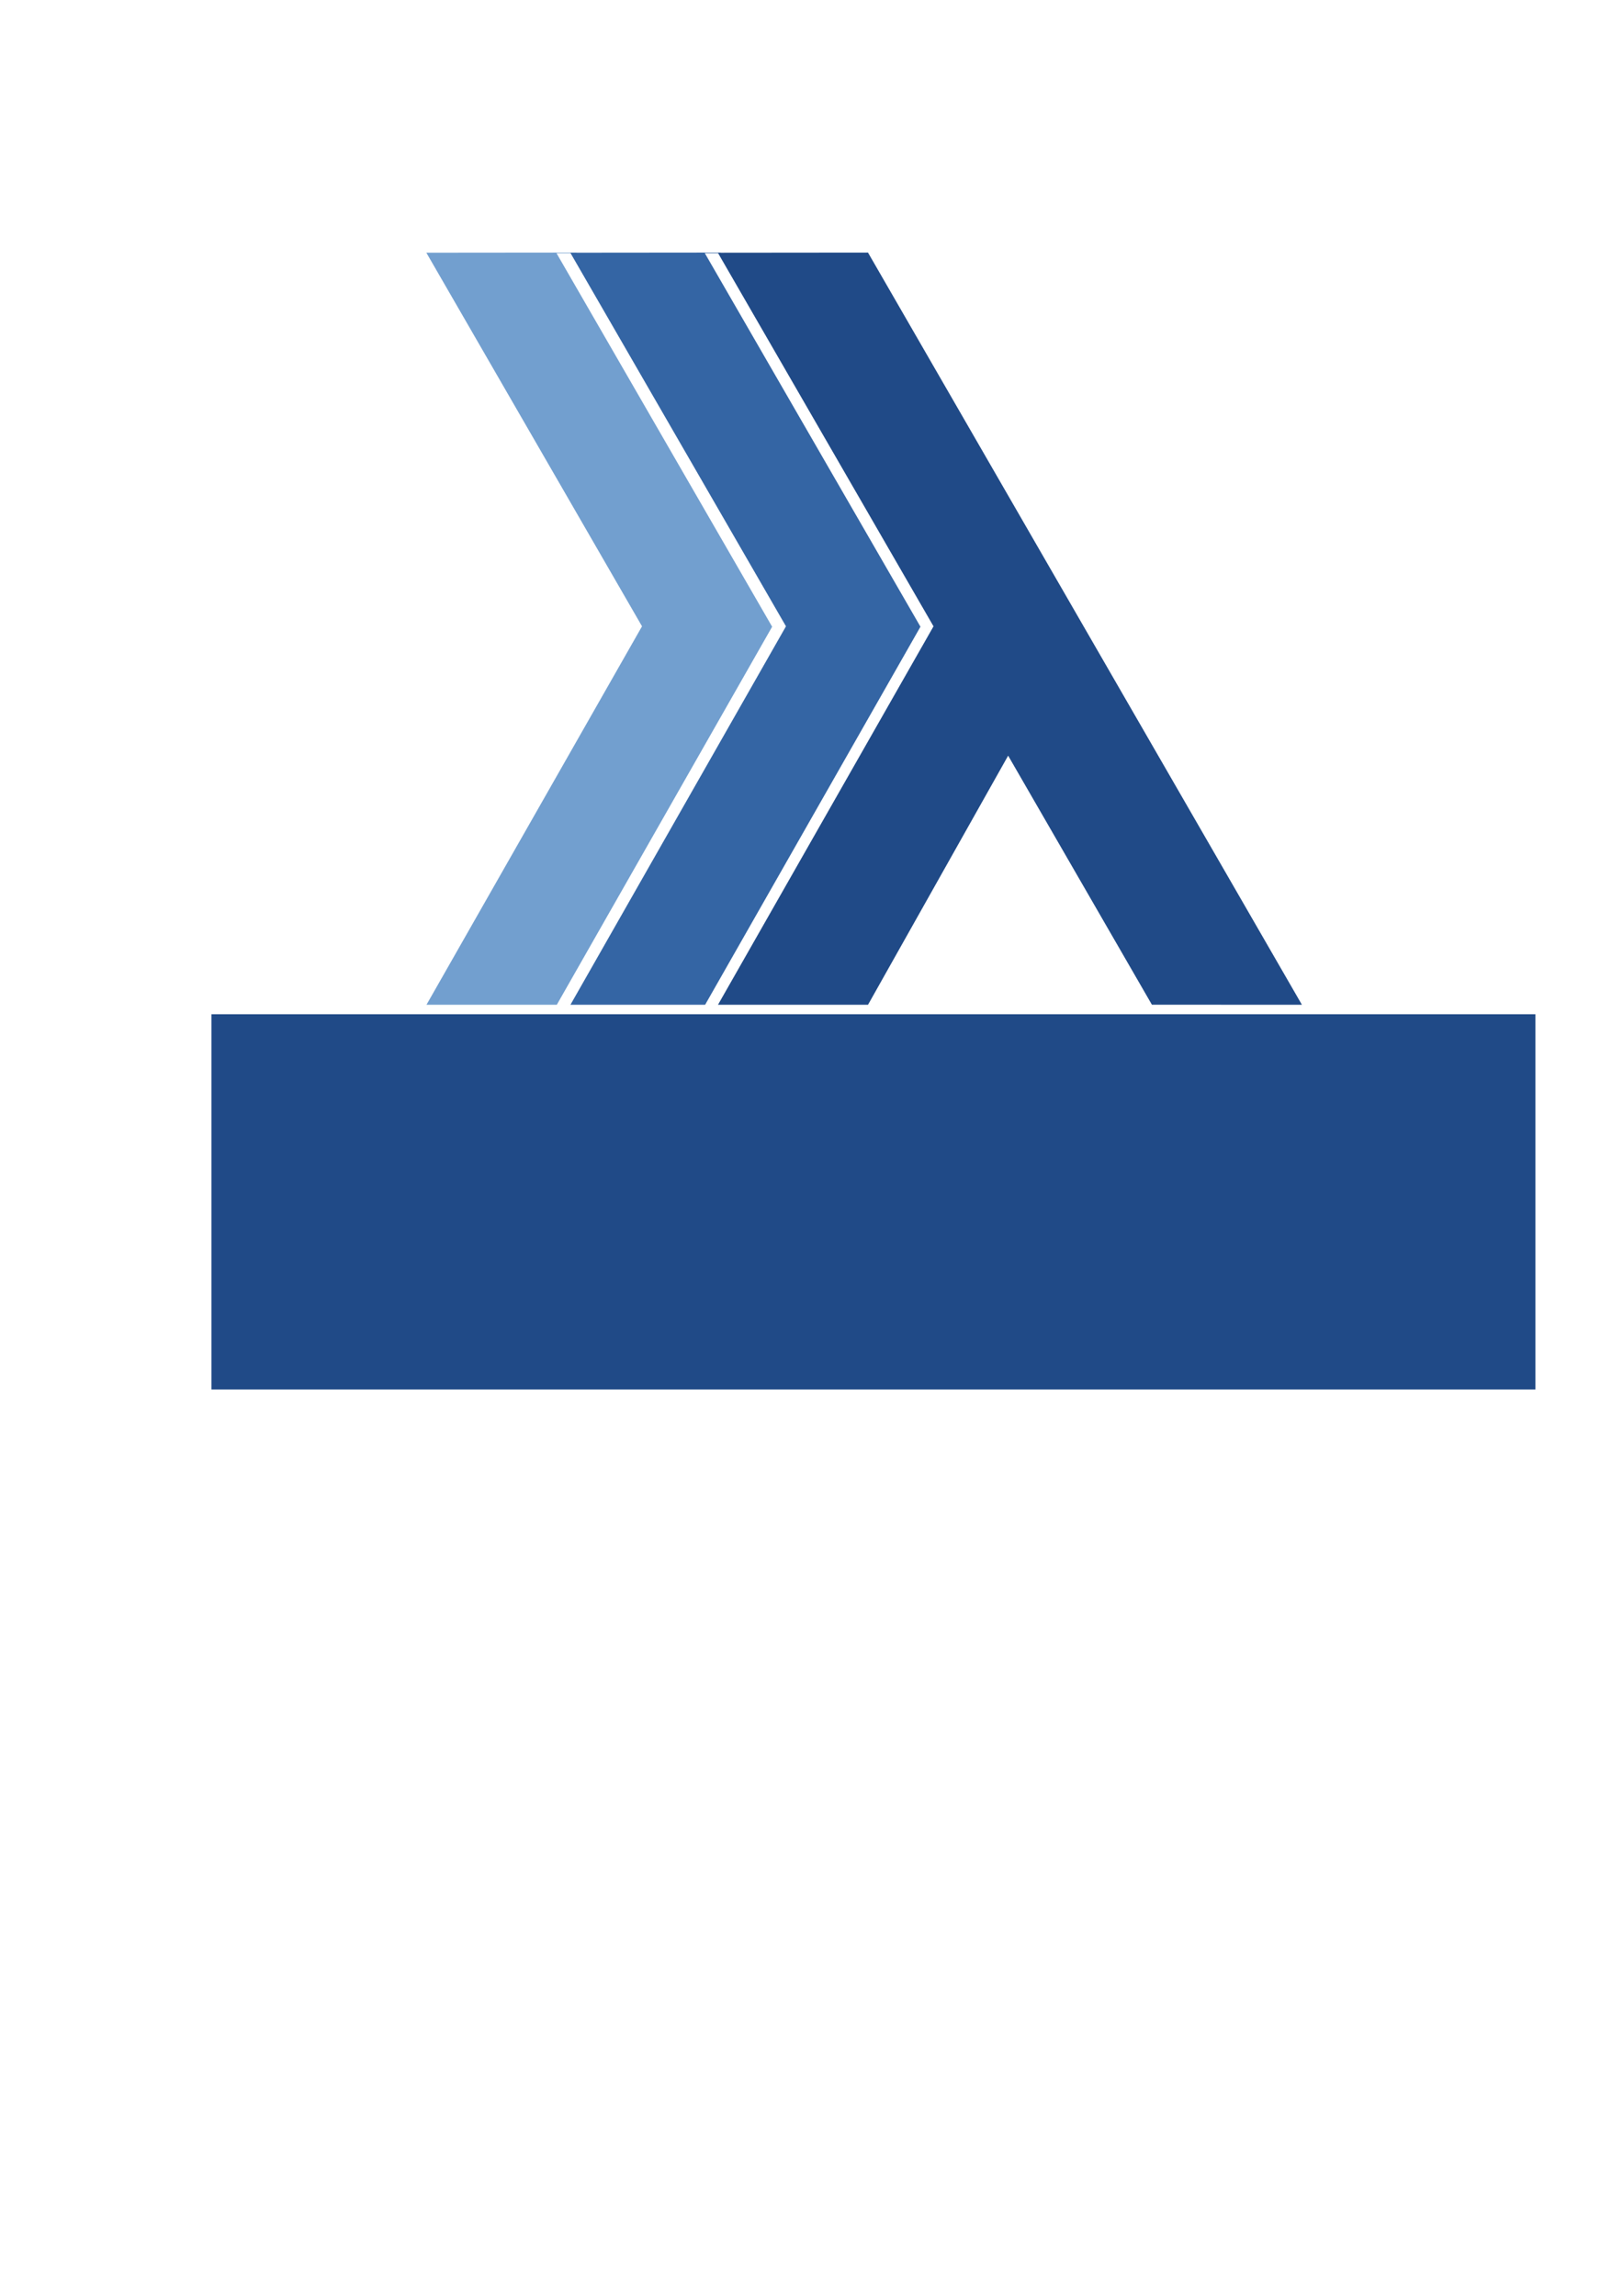 <?xml version="1.0" encoding="UTF-8" standalone="no"?>
<!-- Created with Inkscape (http://www.inkscape.org/) -->
<svg
   xmlns:dc="http://purl.org/dc/elements/1.1/"
   xmlns:cc="http://creativecommons.org/ns#"
   xmlns:rdf="http://www.w3.org/1999/02/22-rdf-syntax-ns#"
   xmlns:svg="http://www.w3.org/2000/svg"
   xmlns="http://www.w3.org/2000/svg"
   xmlns:xlink="http://www.w3.org/1999/xlink"
   xmlns:sodipodi="http://sodipodi.sourceforge.net/DTD/sodipodi-0.dtd"
   xmlns:inkscape="http://www.inkscape.org/namespaces/inkscape"
   width="744.094"
   height="1052.362"
   id="svg4736"
   sodipodi:version="0.32"
   inkscape:version="0.46"
   sodipodi:docname="logo-4.svg"
   inkscape:output_extension="org.inkscape.output.svg.inkscape"
   inkscape:export-filename="/media/webbox/snapframework.com/w1/img/logo-4.png"
   inkscape:export-xdpi="90"
   inkscape:export-ydpi="90">
  <defs
     id="defs4738">
    <linearGradient
       id="linearGradient5345">
      <stop
         style="stop-color:#ffffff;stop-opacity:1;"
         offset="0"
         id="stop5347" />
      <stop
         style="stop-color:#ffffff;stop-opacity:0;"
         offset="1"
         id="stop5349" />
    </linearGradient>
    <inkscape:perspective
       sodipodi:type="inkscape:persp3d"
       inkscape:vp_x="0 : 526.18109 : 1"
       inkscape:vp_y="0 : 1000 : 0"
       inkscape:vp_z="744.09448 : 526.18109 : 1"
       inkscape:persp3d-origin="372.04724 : 350.78739 : 1"
       id="perspective4744" />
    <linearGradient
       inkscape:collect="always"
       xlink:href="#linearGradient5345"
       id="linearGradient5351"
       x1="319"
       y1="355.362"
       x2="322"
       y2="717.362"
       gradientUnits="userSpaceOnUse"
       gradientTransform="translate(255,83)" />
  </defs>
  <sodipodi:namedview
     id="base"
     pagecolor="#000000"
     bordercolor="#666666"
     borderopacity="1.0"
     gridtolerance="10000"
     guidetolerance="10"
     objecttolerance="10"
     inkscape:pageopacity="0"
     inkscape:pageshadow="2"
     inkscape:zoom="1"
     inkscape:cx="313.5"
     inkscape:cy="476.81457"
     inkscape:document-units="px"
     inkscape:current-layer="layer1"
     showgrid="false"
     inkscape:window-width="1670"
     inkscape:window-height="998"
     inkscape:window-x="0"
     inkscape:window-y="0" />
  <g
     inkscape:label="Layer 1"
     inkscape:groupmode="layer"
     id="layer1">
    <g
       id="g2548"
       transform="translate(66,-238)">
      <path
         sodipodi:nodetypes="cccccccccccc"
         id="path4774"
         d="M 198.312,353.781 L 129.469,353.844 L 228.344,525.094 L 129.531,698.562 L 189.281,698.562 L 288,525.281 L 189.125,354.031 L 198.438,354.031 L 198.312,353.781 z M 322.188,584.562 L 292.812,636.781 L 322.188,584.562 z"
         style="opacity:1;fill:#729fcf;fill-opacity:1;fill-rule:nonzero;stroke:none;stroke-width:2.495px;stroke-linecap:butt;stroke-linejoin:miter;marker:none;marker-start:none;marker-mid:none;marker-end:none;stroke-miterlimit:4;stroke-dashoffset:0;stroke-opacity:1;visibility:visible;display:inline;overflow:visible;enable-background:accumulate" />
      <path
         sodipodi:nodetypes="ccccccccc"
         id="rect3168"
         d="M 264.312,353.781 L 195.469,353.844 L 294.344,525.094 L 195.531,698.562 L 257.281,698.562 L 356,525.281 L 257.125,354.031 L 264.438,354.031 L 264.312,353.781 z"
         style="opacity:1;fill:#3465a4;fill-opacity:1;fill-rule:nonzero;stroke:none;stroke-width:2.495px;stroke-linecap:butt;stroke-linejoin:miter;marker:none;marker-start:none;marker-mid:none;marker-end:none;stroke-miterlimit:4;stroke-dashoffset:0;stroke-opacity:1;visibility:visible;display:inline;overflow:visible;enable-background:accumulate" />
      <path
         style="opacity:1;fill:#204a87;fill-opacity:1;fill-rule:nonzero;stroke:none;stroke-width:2.495px;stroke-linecap:butt;stroke-linejoin:miter;marker:none;marker-start:none;marker-mid:none;marker-end:none;stroke-miterlimit:4;stroke-dashoffset:0;stroke-opacity:1;visibility:visible;display:inline;overflow:visible;enable-background:accumulate"
         d="M 331.953,353.79 L 263.109,353.853 L 361.984,525.103 L 263.172,698.572 L 331.953,698.572 L 396.203,584.384 L 462.109,698.54 L 530.891,698.572 L 331.953,353.79 z"
         id="path4772" />
      <flowRoot
         xml:space="preserve"
         id="flowRoot3160"
         style="font-size:40px;font-style:normal;font-variant:normal;font-weight:normal;font-stretch:normal;text-align:center;line-height:100%;writing-mode:lr-tb;text-anchor:middle;opacity:1;fill:#204a87;fill-opacity:1;fill-rule:nonzero;stroke:none;stroke-width:2.495px;stroke-linecap:butt;stroke-linejoin:miter;marker:none;marker-start:none;marker-mid:none;marker-end:none;stroke-miterlimit:4;stroke-dasharray:none;stroke-dashoffset:0;stroke-opacity:1;visibility:visible;display:inline;overflow:visible;enable-background:accumulate;font-family:Gill Sans;-inkscape-font-specification:Gill Sans"
         transform="translate(-50.072,77.561)"><flowRegion
           id="flowRegion3162"><rect
             id="rect3164"
             width="607"
             height="172"
             x="81"
             y="625.362"
             style="font-size:40px;font-style:normal;font-variant:normal;font-weight:normal;font-stretch:normal;text-align:center;line-height:100%;writing-mode:lr-tb;text-anchor:middle;fill:#204a87;fill-opacity:1;fill-rule:nonzero;stroke:none;stroke-width:2.495px;stroke-linecap:butt;stroke-linejoin:miter;marker:none;marker-start:none;marker-mid:none;marker-end:none;stroke-miterlimit:4;stroke-dasharray:none;stroke-dashoffset:0;stroke-opacity:1;visibility:visible;display:inline;overflow:visible;enable-background:accumulate;font-family:Gill Sans;-inkscape-font-specification:Gill Sans" /></flowRegion><flowPara
           id="flowPara3166"
           style="font-size:40px;font-style:normal;font-variant:normal;font-weight:normal;font-stretch:normal;text-align:center;line-height:100%;letter-spacing:3.828;writing-mode:lr-tb;text-anchor:middle;fill:#204a87;fill-opacity:1;fill-rule:nonzero;stroke:none;stroke-width:2.495px;stroke-linecap:butt;stroke-linejoin:miter;marker:none;marker-start:none;marker-mid:none;marker-end:none;stroke-miterlimit:4;stroke-dasharray:none;stroke-dashoffset:0;stroke-opacity:1;visibility:visible;display:inline;overflow:visible;enable-background:accumulate;font-family:Gill Sans;-inkscape-font-specification:Gill Sans">SNAP-FRAMEWORK</flowPara></flowRoot>    </g>
  </g>
</svg>
